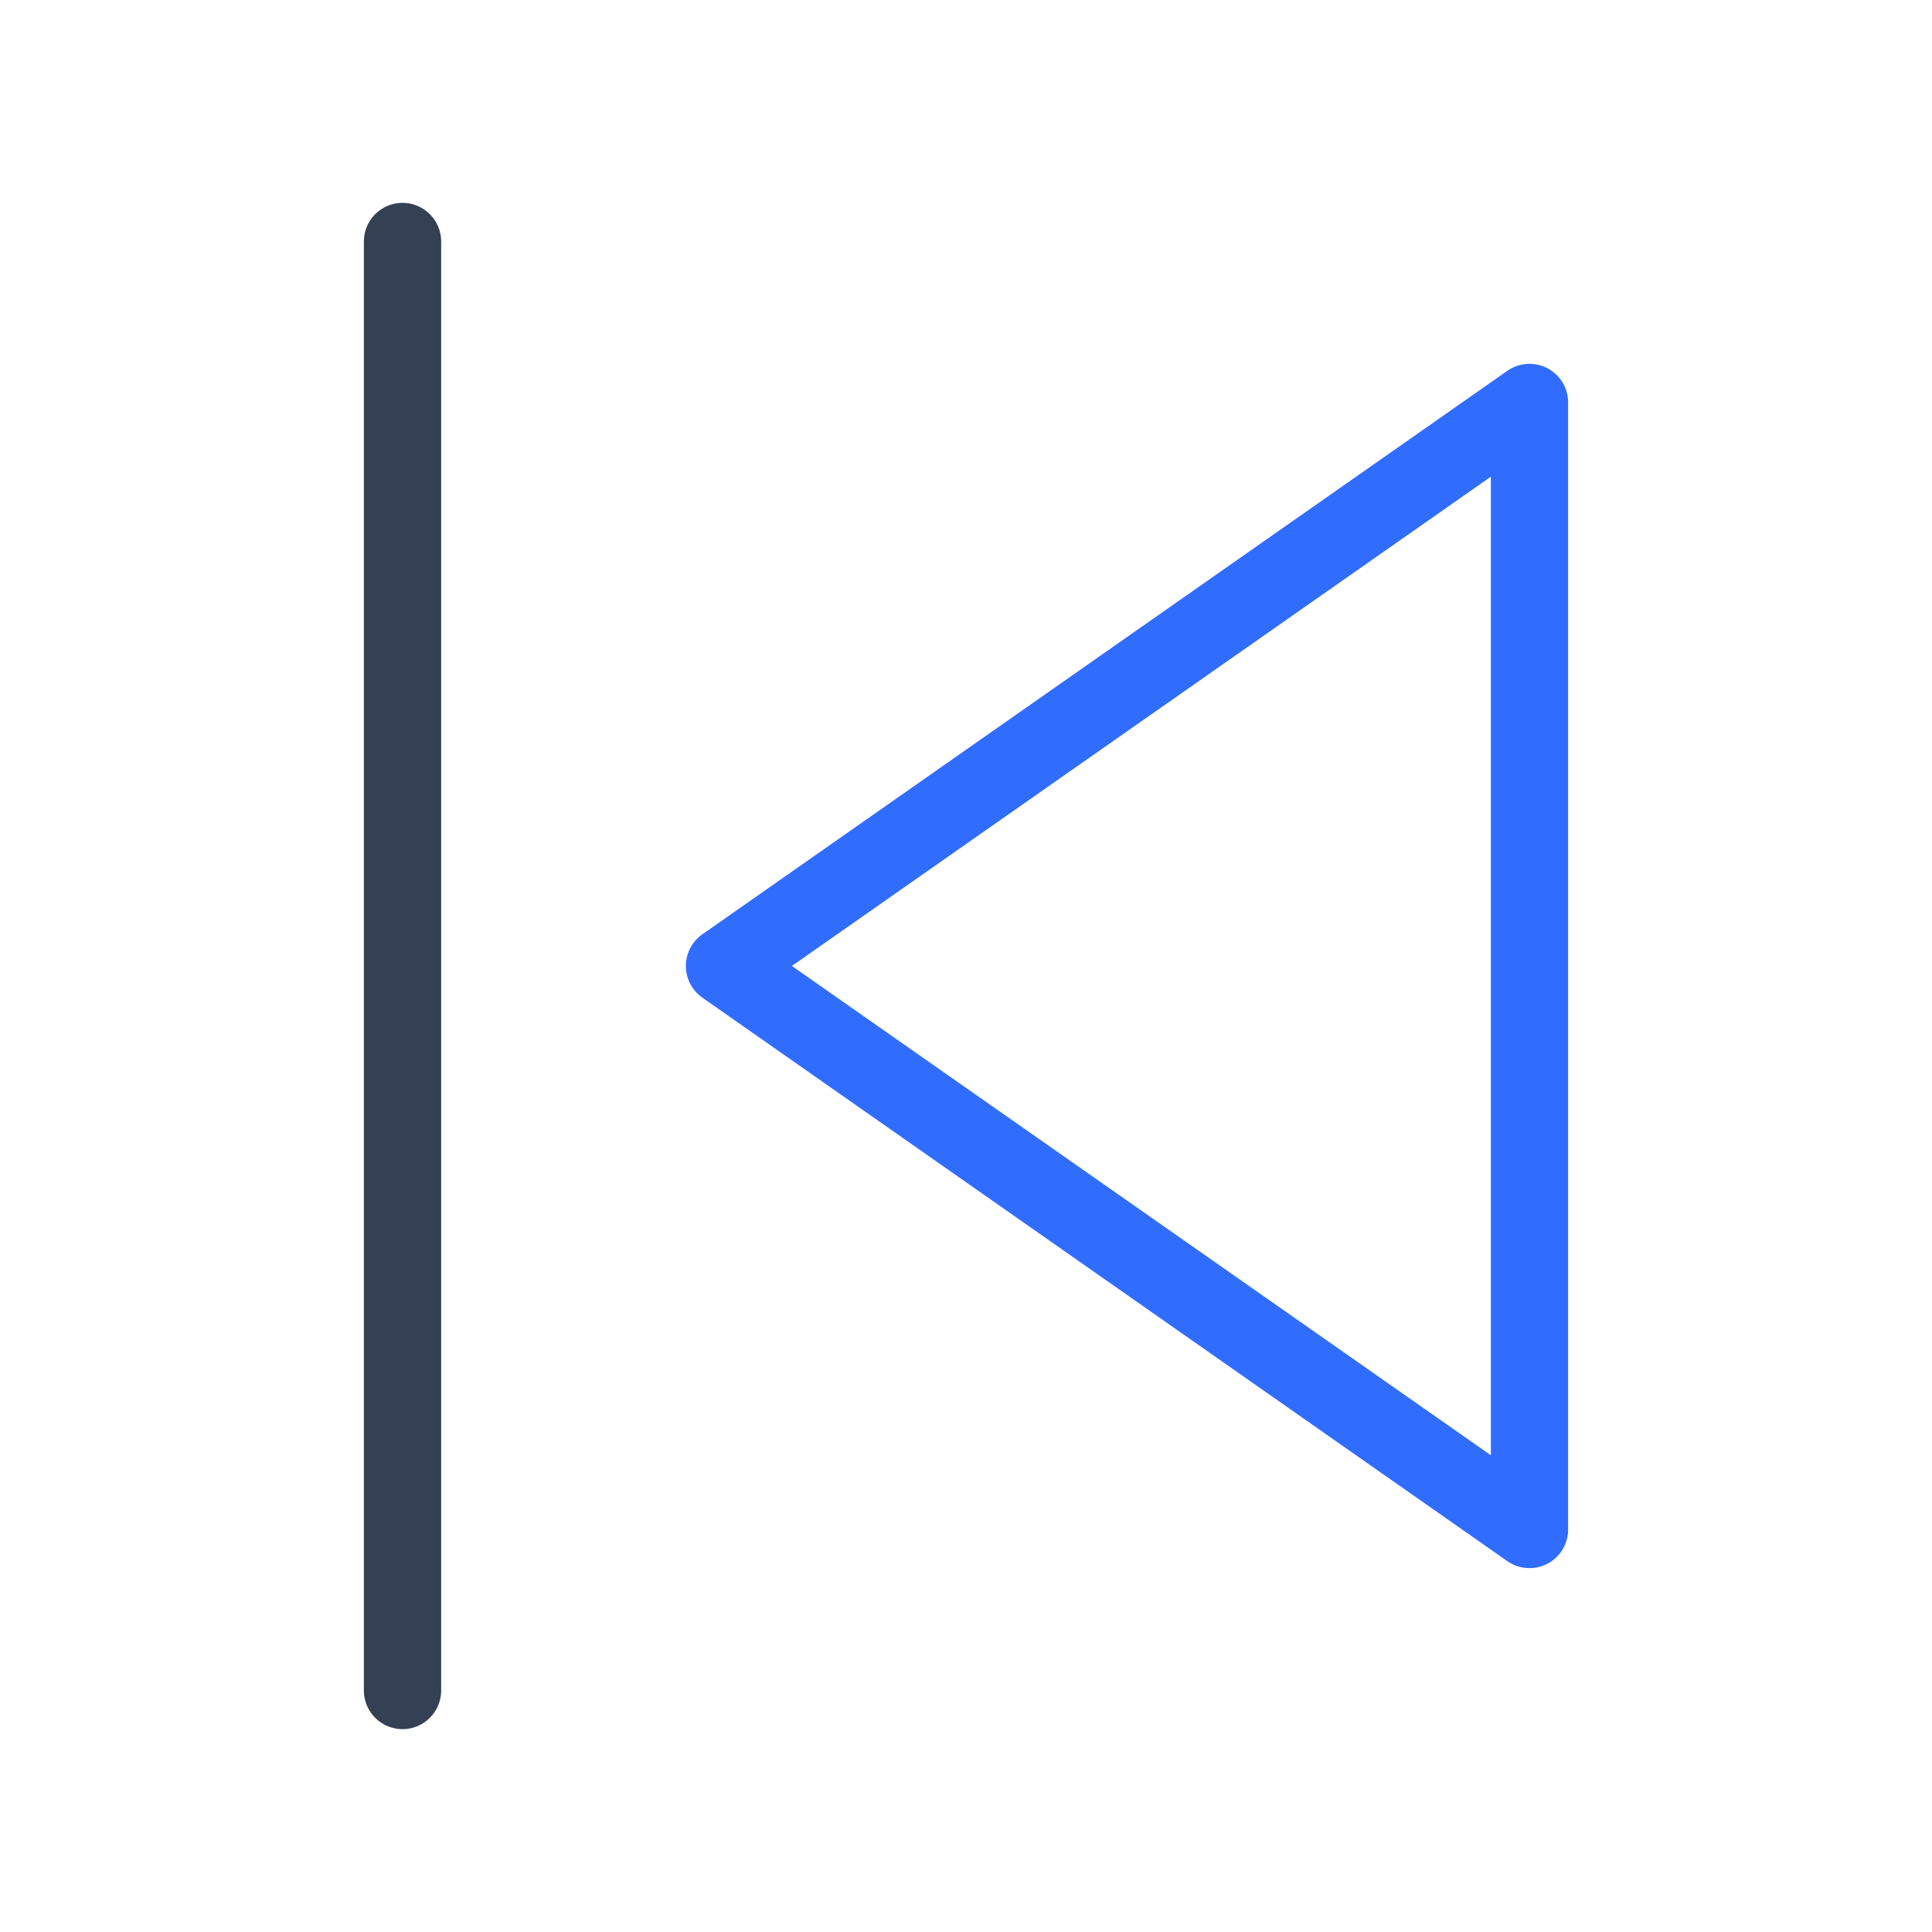 <svg width="50" height="50" viewBox="0 0 50 50" fill="none" xmlns="http://www.w3.org/2000/svg">
<path d="M10.417 6.25V43.75" stroke="#344054" stroke-width="2" stroke-linecap="round" stroke-linejoin="round"/>
<path d="M18.75 24.999L39.583 39.583V10.416L18.75 24.999Z" stroke="#306CFE" stroke-width="2" stroke-linecap="round" stroke-linejoin="round"/>
</svg>
